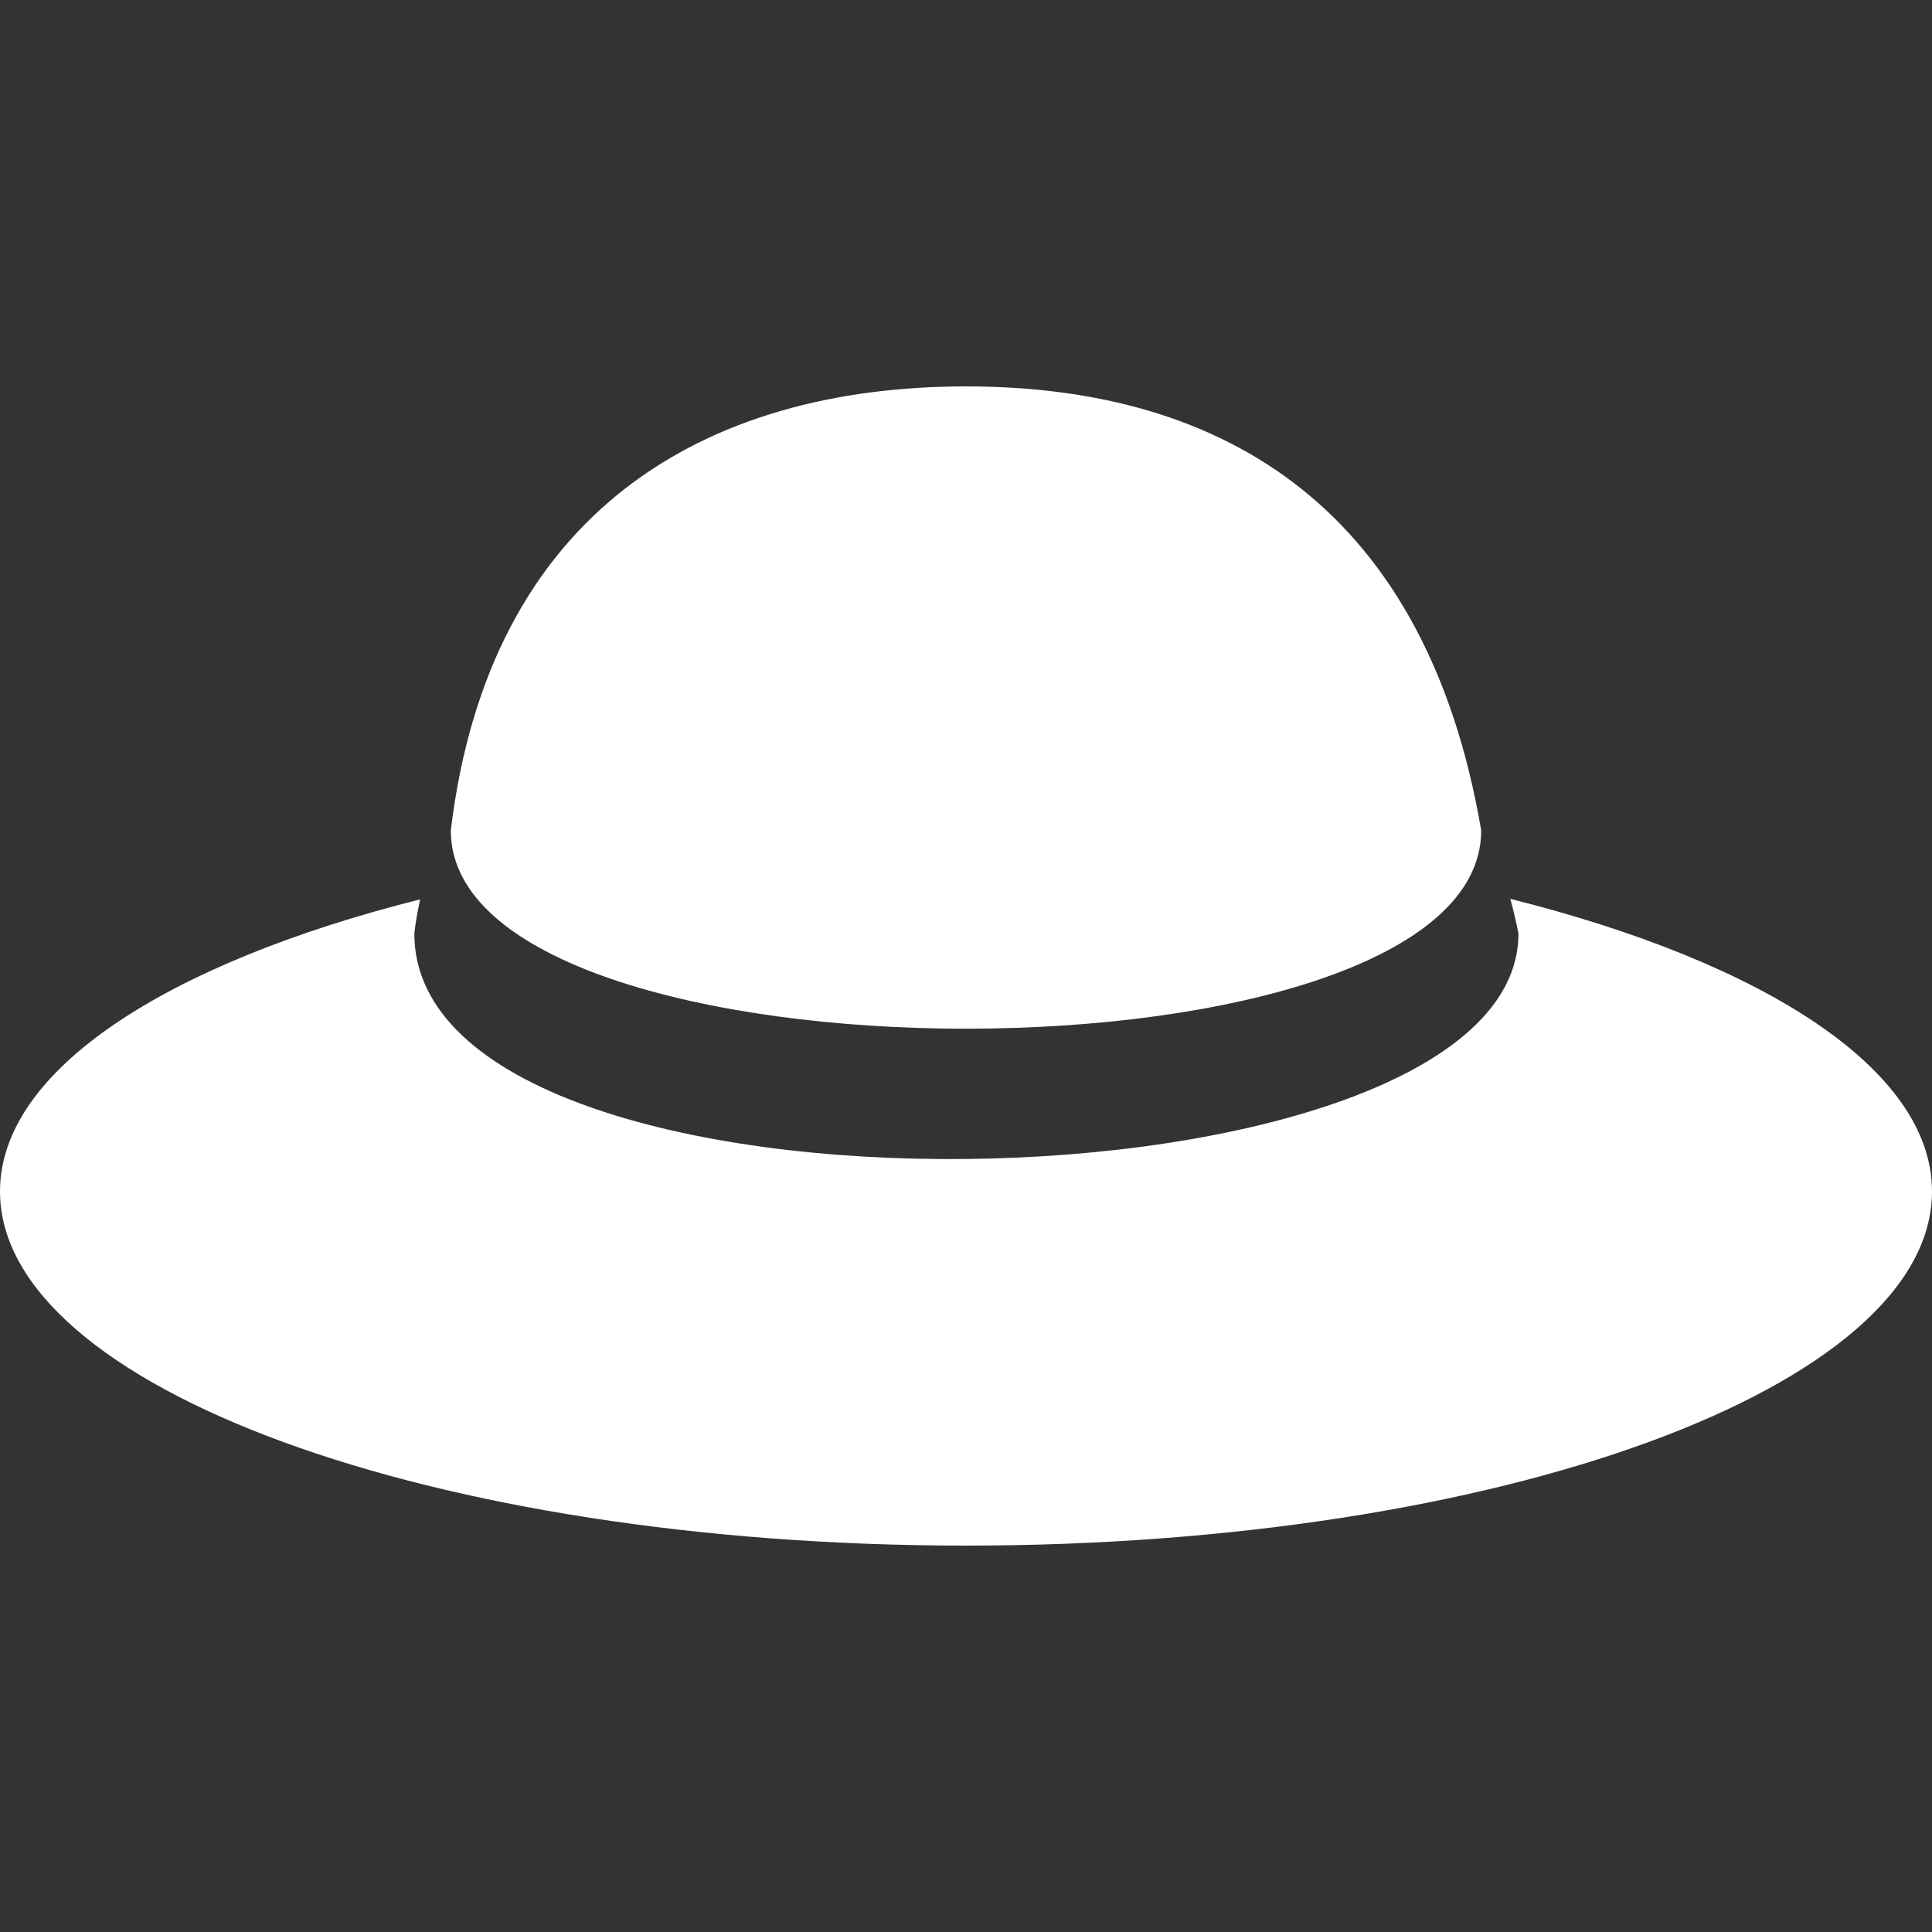 <svg width="24" height="24" viewBox="0 0 24 24" fill="none" xmlns="http://www.w3.org/2000/svg">
<rect x="0" y="0" width="24" height="24" fill="#333333" stroke="none"/>
<g clip-path="url(#clip0_145_15656)">
<path d="M12 4.8C8.75 4.8 6.075 6.359 5.6 10.316C5.6 13.6 18.4 13.6 18.4 10.316C17.725 6.353 15.25 4.8 12 4.8ZM18.762 11.166C18.8 11.306 18.834 11.45 18.863 11.597C18.863 15.184 5.147 15.478 5.147 11.597C5.162 11.45 5.191 11.309 5.219 11.172C2.069 11.966 0 13.294 0 14.8C0 17.231 5.372 19.2 12 19.2C18.628 19.2 24 17.231 24 14.8C24 13.291 21.925 11.959 18.762 11.166Z" fill="white"/>
</g>
<defs>
<clipPath id="clip0_145_15656">
<rect width="24" height="24" fill="white"/>
</clipPath>
</defs>
</svg>
